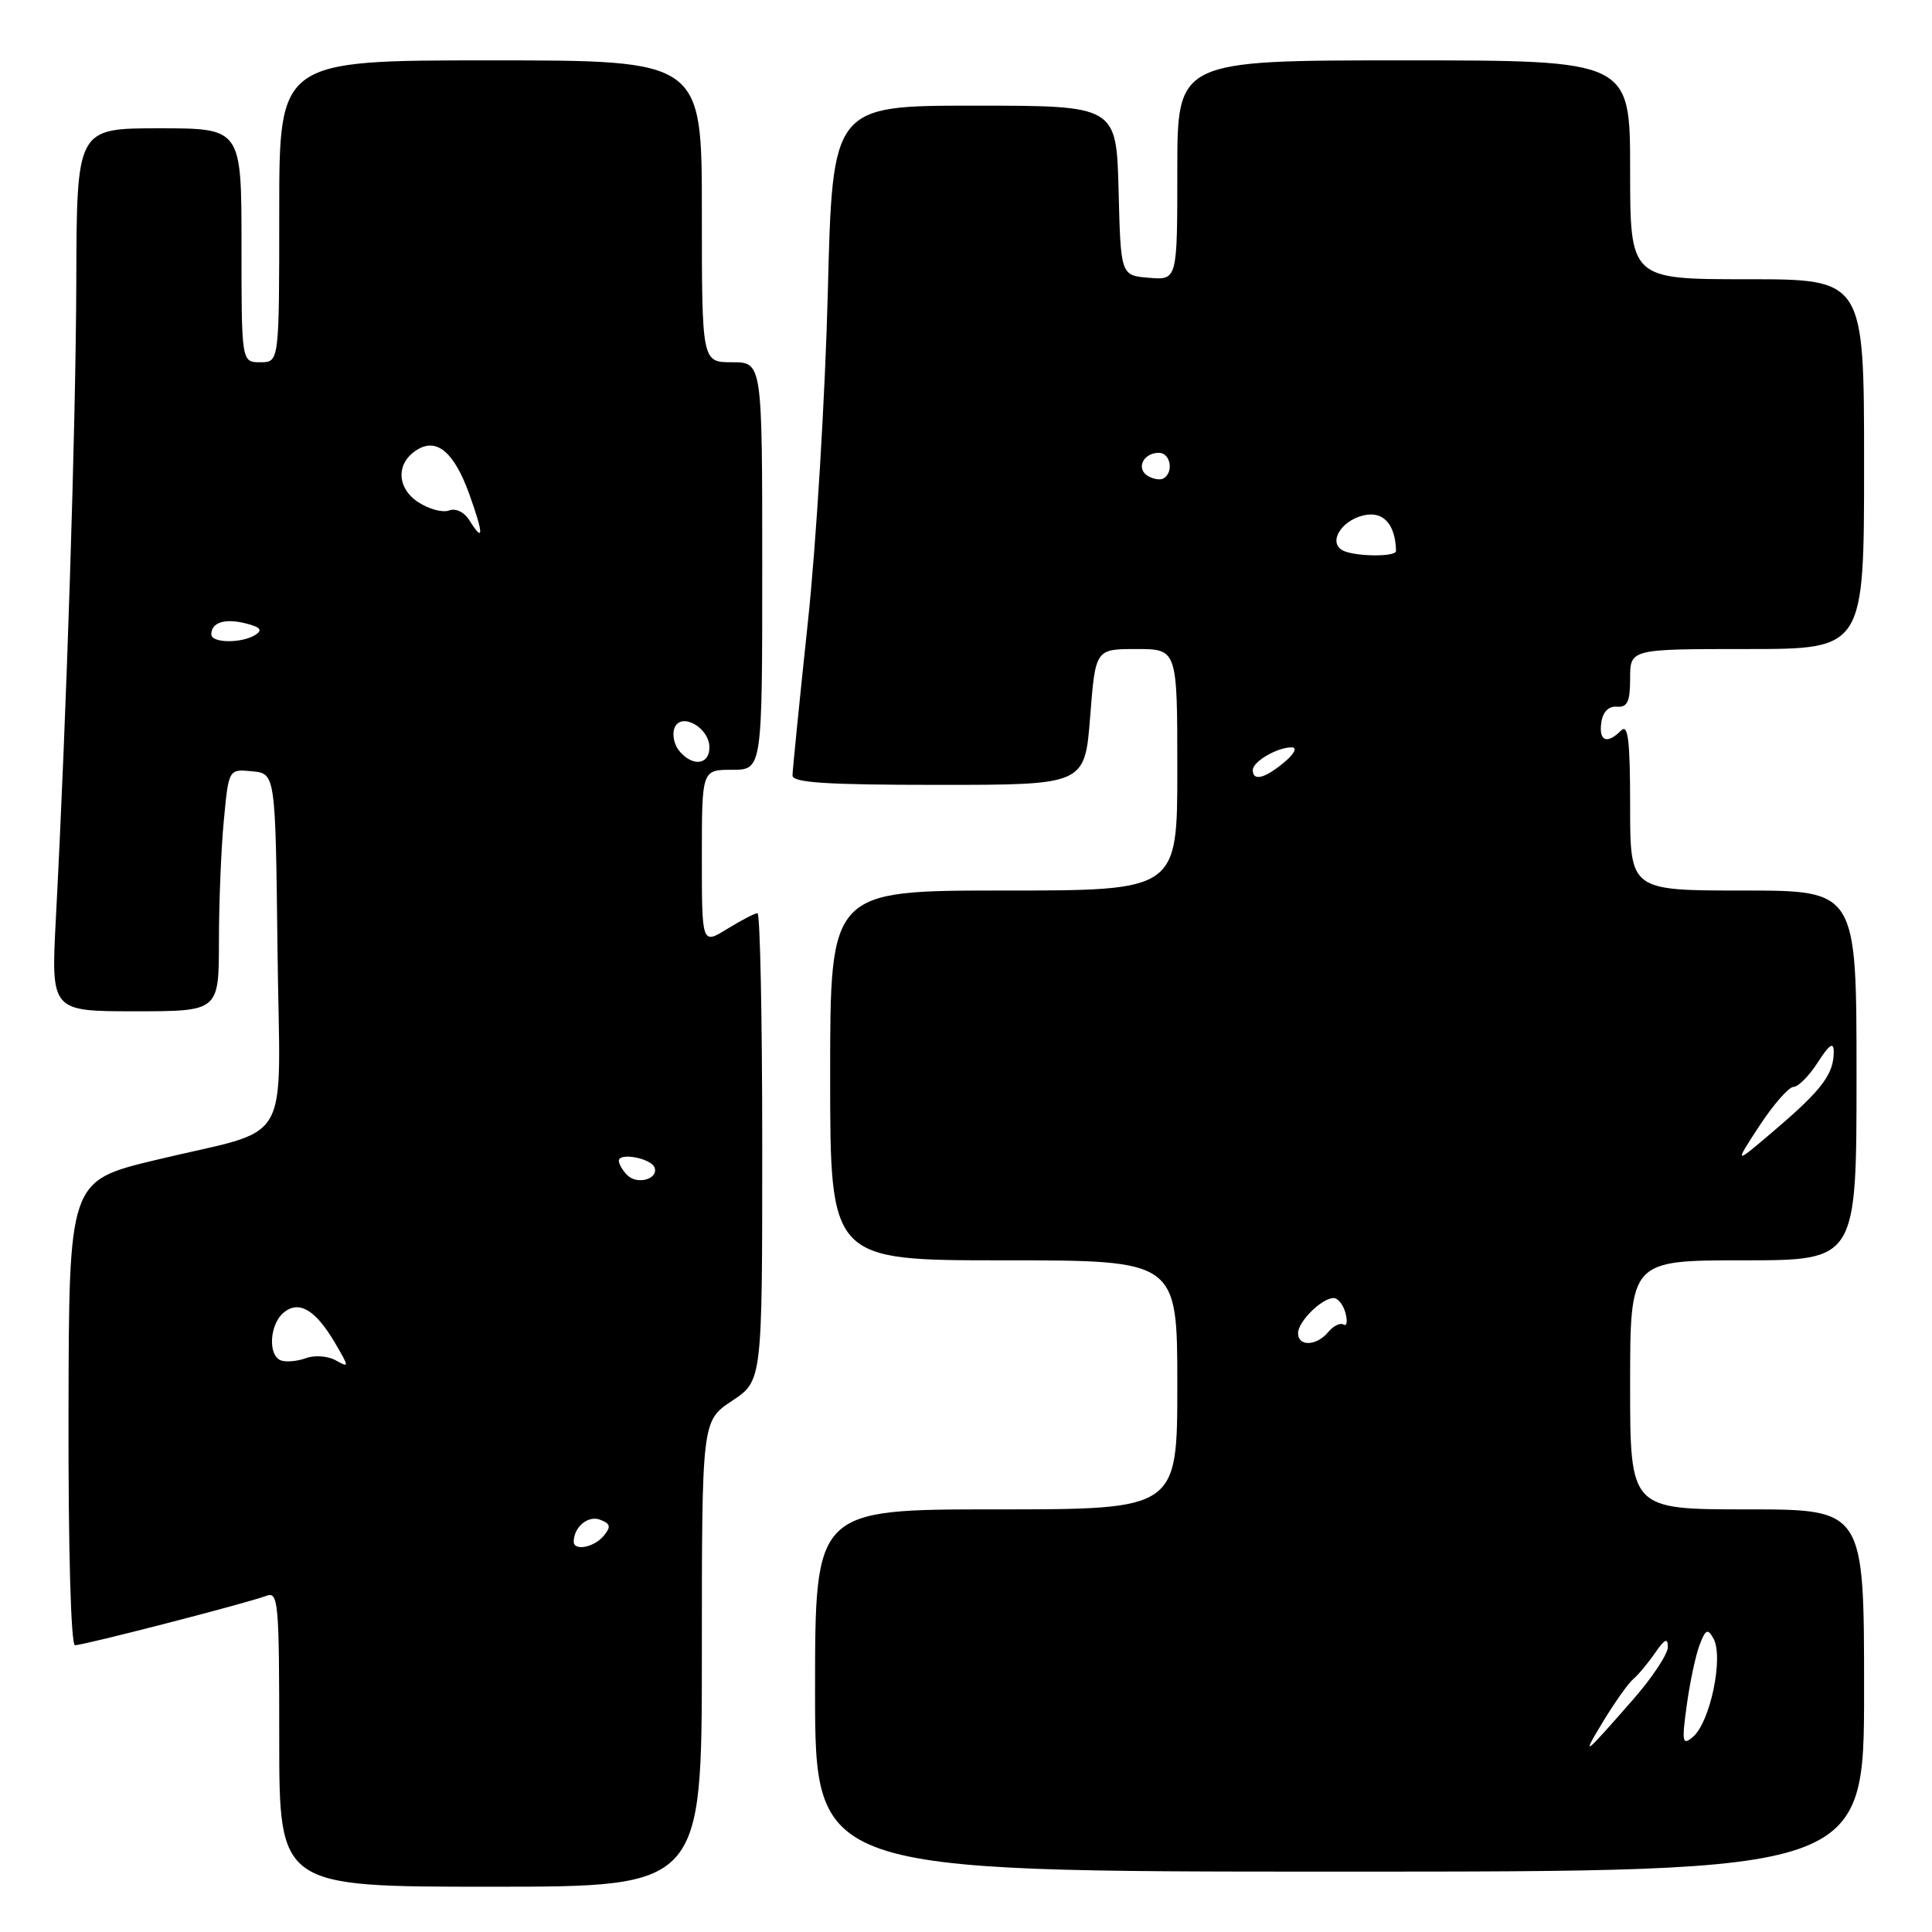 <?xml version="1.0" encoding="UTF-8" standalone="no"?>
<!DOCTYPE svg PUBLIC "-//W3C//DTD SVG 1.1//EN" "http://www.w3.org/Graphics/SVG/1.1/DTD/svg11.dtd" >
<svg xmlns="http://www.w3.org/2000/svg" xmlns:xlink="http://www.w3.org/1999/xlink" version="1.1" viewBox="0 0 256 256">
 <g >
 <path fill="currentColor"
d=" M 93.00 219.13 C 93.00 188.27 93.00 188.27 97.00 185.62 C 101.00 182.97 101.00 182.97 101.00 151.99 C 101.00 134.94 100.72 121.00 100.37 121.00 C 100.02 121.00 98.22 121.94 96.37 123.08 C 93.00 125.16 93.00 125.16 93.00 113.58 C 93.00 102.00 93.00 102.00 97.00 102.00 C 101.00 102.00 101.00 102.00 101.00 75.00 C 101.00 48.00 101.00 48.00 97.00 48.00 C 93.00 48.00 93.00 48.00 93.00 28.00 C 93.00 8.00 93.00 8.00 65.00 8.00 C 37.00 8.00 37.00 8.00 37.00 28.00 C 37.00 48.00 37.00 48.00 34.50 48.00 C 32.00 48.00 32.00 48.00 32.00 32.50 C 32.00 17.00 32.00 17.00 21.08 17.00 C 10.17 17.00 10.17 17.00 10.11 37.25 C 10.05 56.38 8.83 94.59 7.40 121.75 C 6.76 134.00 6.76 134.00 17.88 134.00 C 29.00 134.00 29.00 134.00 29.01 124.75 C 29.01 119.66 29.30 112.44 29.66 108.70 C 30.30 101.90 30.30 101.90 33.40 102.20 C 36.50 102.50 36.50 102.50 36.77 125.77 C 37.08 152.79 39.15 149.23 20.53 153.73 C 9.13 156.48 9.13 156.48 9.08 187.24 C 9.04 205.41 9.40 218.00 9.94 218.00 C 11.12 218.00 32.92 212.37 35.25 211.47 C 36.88 210.83 37.00 212.13 37.00 230.39 C 37.00 250.00 37.00 250.00 65.00 250.00 C 93.00 250.00 93.00 250.00 93.00 219.13 Z  M 247.00 224.00 C 247.00 200.00 247.00 200.00 231.50 200.00 C 216.00 200.00 216.00 200.00 216.00 183.50 C 216.00 167.00 216.00 167.00 231.00 167.00 C 246.00 167.00 246.00 167.00 246.00 142.50 C 246.00 118.00 246.00 118.00 231.00 118.00 C 216.00 118.00 216.00 118.00 216.00 106.80 C 216.00 98.09 215.73 95.87 214.80 96.80 C 212.94 98.66 211.83 98.22 212.18 95.75 C 212.38 94.33 213.14 93.55 214.25 93.64 C 215.64 93.75 216.00 92.98 216.00 89.89 C 216.00 86.00 216.00 86.00 231.50 86.00 C 247.00 86.00 247.00 86.00 247.00 61.50 C 247.00 37.00 247.00 37.00 231.50 37.00 C 216.00 37.00 216.00 37.00 216.00 22.50 C 216.00 8.00 216.00 8.00 186.00 8.00 C 156.00 8.00 156.00 8.00 156.00 22.56 C 156.00 37.12 156.00 37.12 152.25 36.81 C 148.50 36.50 148.50 36.50 148.22 25.25 C 147.93 14.00 147.93 14.00 129.12 14.00 C 110.31 14.00 110.31 14.00 109.69 38.75 C 109.34 52.36 108.16 72.05 107.04 82.50 C 105.93 92.95 105.02 102.06 105.01 102.75 C 105.00 103.71 109.53 104.00 124.37 104.00 C 143.74 104.00 143.74 104.00 144.45 95.00 C 145.15 86.00 145.15 86.00 150.58 86.00 C 156.00 86.00 156.00 86.00 156.00 102.00 C 156.00 118.00 156.00 118.00 133.00 118.00 C 110.00 118.00 110.00 118.00 110.00 142.50 C 110.00 167.00 110.00 167.00 133.00 167.00 C 156.00 167.00 156.00 167.00 156.00 183.50 C 156.00 200.00 156.00 200.00 132.00 200.00 C 108.00 200.00 108.00 200.00 108.00 224.00 C 108.00 248.00 108.00 248.00 177.50 248.00 C 247.00 248.00 247.00 248.00 247.00 224.00 Z  M 76.02 204.25 C 76.05 202.32 77.94 200.76 79.51 201.37 C 80.90 201.90 80.99 202.30 79.99 203.51 C 78.71 205.06 75.99 205.56 76.02 204.25 Z  M 37.25 180.27 C 35.48 179.65 35.70 175.50 37.58 173.93 C 39.62 172.24 41.82 173.55 44.43 178.01 C 46.29 181.19 46.29 181.26 44.48 180.25 C 43.45 179.67 41.68 179.54 40.55 179.96 C 39.42 180.37 37.94 180.51 37.25 180.27 Z  M 83.12 155.72 C 82.50 155.10 82.00 154.24 82.00 153.81 C 82.00 152.66 86.33 153.49 86.74 154.72 C 87.25 156.24 84.43 157.03 83.12 155.72 Z  M 90.01 99.51 C 89.33 98.69 89.04 97.33 89.37 96.47 C 90.21 94.29 94.00 96.39 94.00 99.04 C 94.00 101.36 91.76 101.62 90.01 99.51 Z  M 28.00 84.06 C 28.00 82.47 29.78 81.91 32.55 82.60 C 34.50 83.09 34.84 83.49 33.85 84.12 C 32.03 85.27 28.00 85.23 28.00 84.06 Z  M 62.22 68.98 C 61.52 67.85 60.39 67.30 59.50 67.64 C 58.67 67.96 56.84 67.47 55.43 66.55 C 52.54 64.65 52.45 61.36 55.25 59.61 C 57.89 57.95 60.20 59.93 62.21 65.55 C 64.10 70.82 64.10 71.99 62.22 68.98 Z  M 212.49 228.00 C 213.99 225.53 215.75 223.05 216.40 222.50 C 217.06 221.95 218.36 220.39 219.30 219.03 C 220.59 217.16 221.00 216.97 221.00 218.24 C 221.00 219.17 218.92 222.31 216.37 225.22 C 209.74 232.80 209.45 233.00 212.49 228.00 Z  M 223.50 225.98 C 223.91 222.96 224.67 219.38 225.19 218.00 C 226.00 215.88 226.28 215.74 227.04 217.11 C 228.42 219.57 226.60 228.25 224.31 230.16 C 222.92 231.32 222.83 230.87 223.50 225.98 Z  M 172.00 176.65 C 172.00 175.11 175.15 172.00 176.71 172.00 C 177.29 172.00 178.00 172.90 178.29 174.00 C 178.58 175.10 178.46 175.78 178.02 175.51 C 177.58 175.24 176.67 175.69 175.99 176.51 C 174.45 178.37 172.00 178.45 172.00 176.65 Z  M 233.11 149.21 C 234.98 146.36 237.02 144.03 237.65 144.02 C 238.29 144.01 239.74 142.54 240.88 140.75 C 242.38 138.41 242.97 138.01 242.98 139.32 C 243.01 142.26 241.44 144.38 235.42 149.52 C 229.73 154.39 229.73 154.39 233.11 149.21 Z  M 166.00 102.04 C 166.00 100.90 169.30 98.99 171.18 99.03 C 171.94 99.05 171.49 99.91 170.14 101.03 C 167.57 103.17 166.00 103.55 166.00 102.04 Z  M 177.82 72.88 C 175.86 71.66 178.10 68.57 181.22 68.20 C 183.50 67.92 184.91 69.72 184.98 73.00 C 185.00 73.85 179.22 73.75 177.82 72.88 Z  M 152.07 63.05 C 150.50 62.07 151.50 60.00 153.56 60.00 C 155.08 60.00 155.56 62.53 154.20 63.38 C 153.76 63.65 152.81 63.50 152.07 63.05 Z "/>
</g>
</svg>